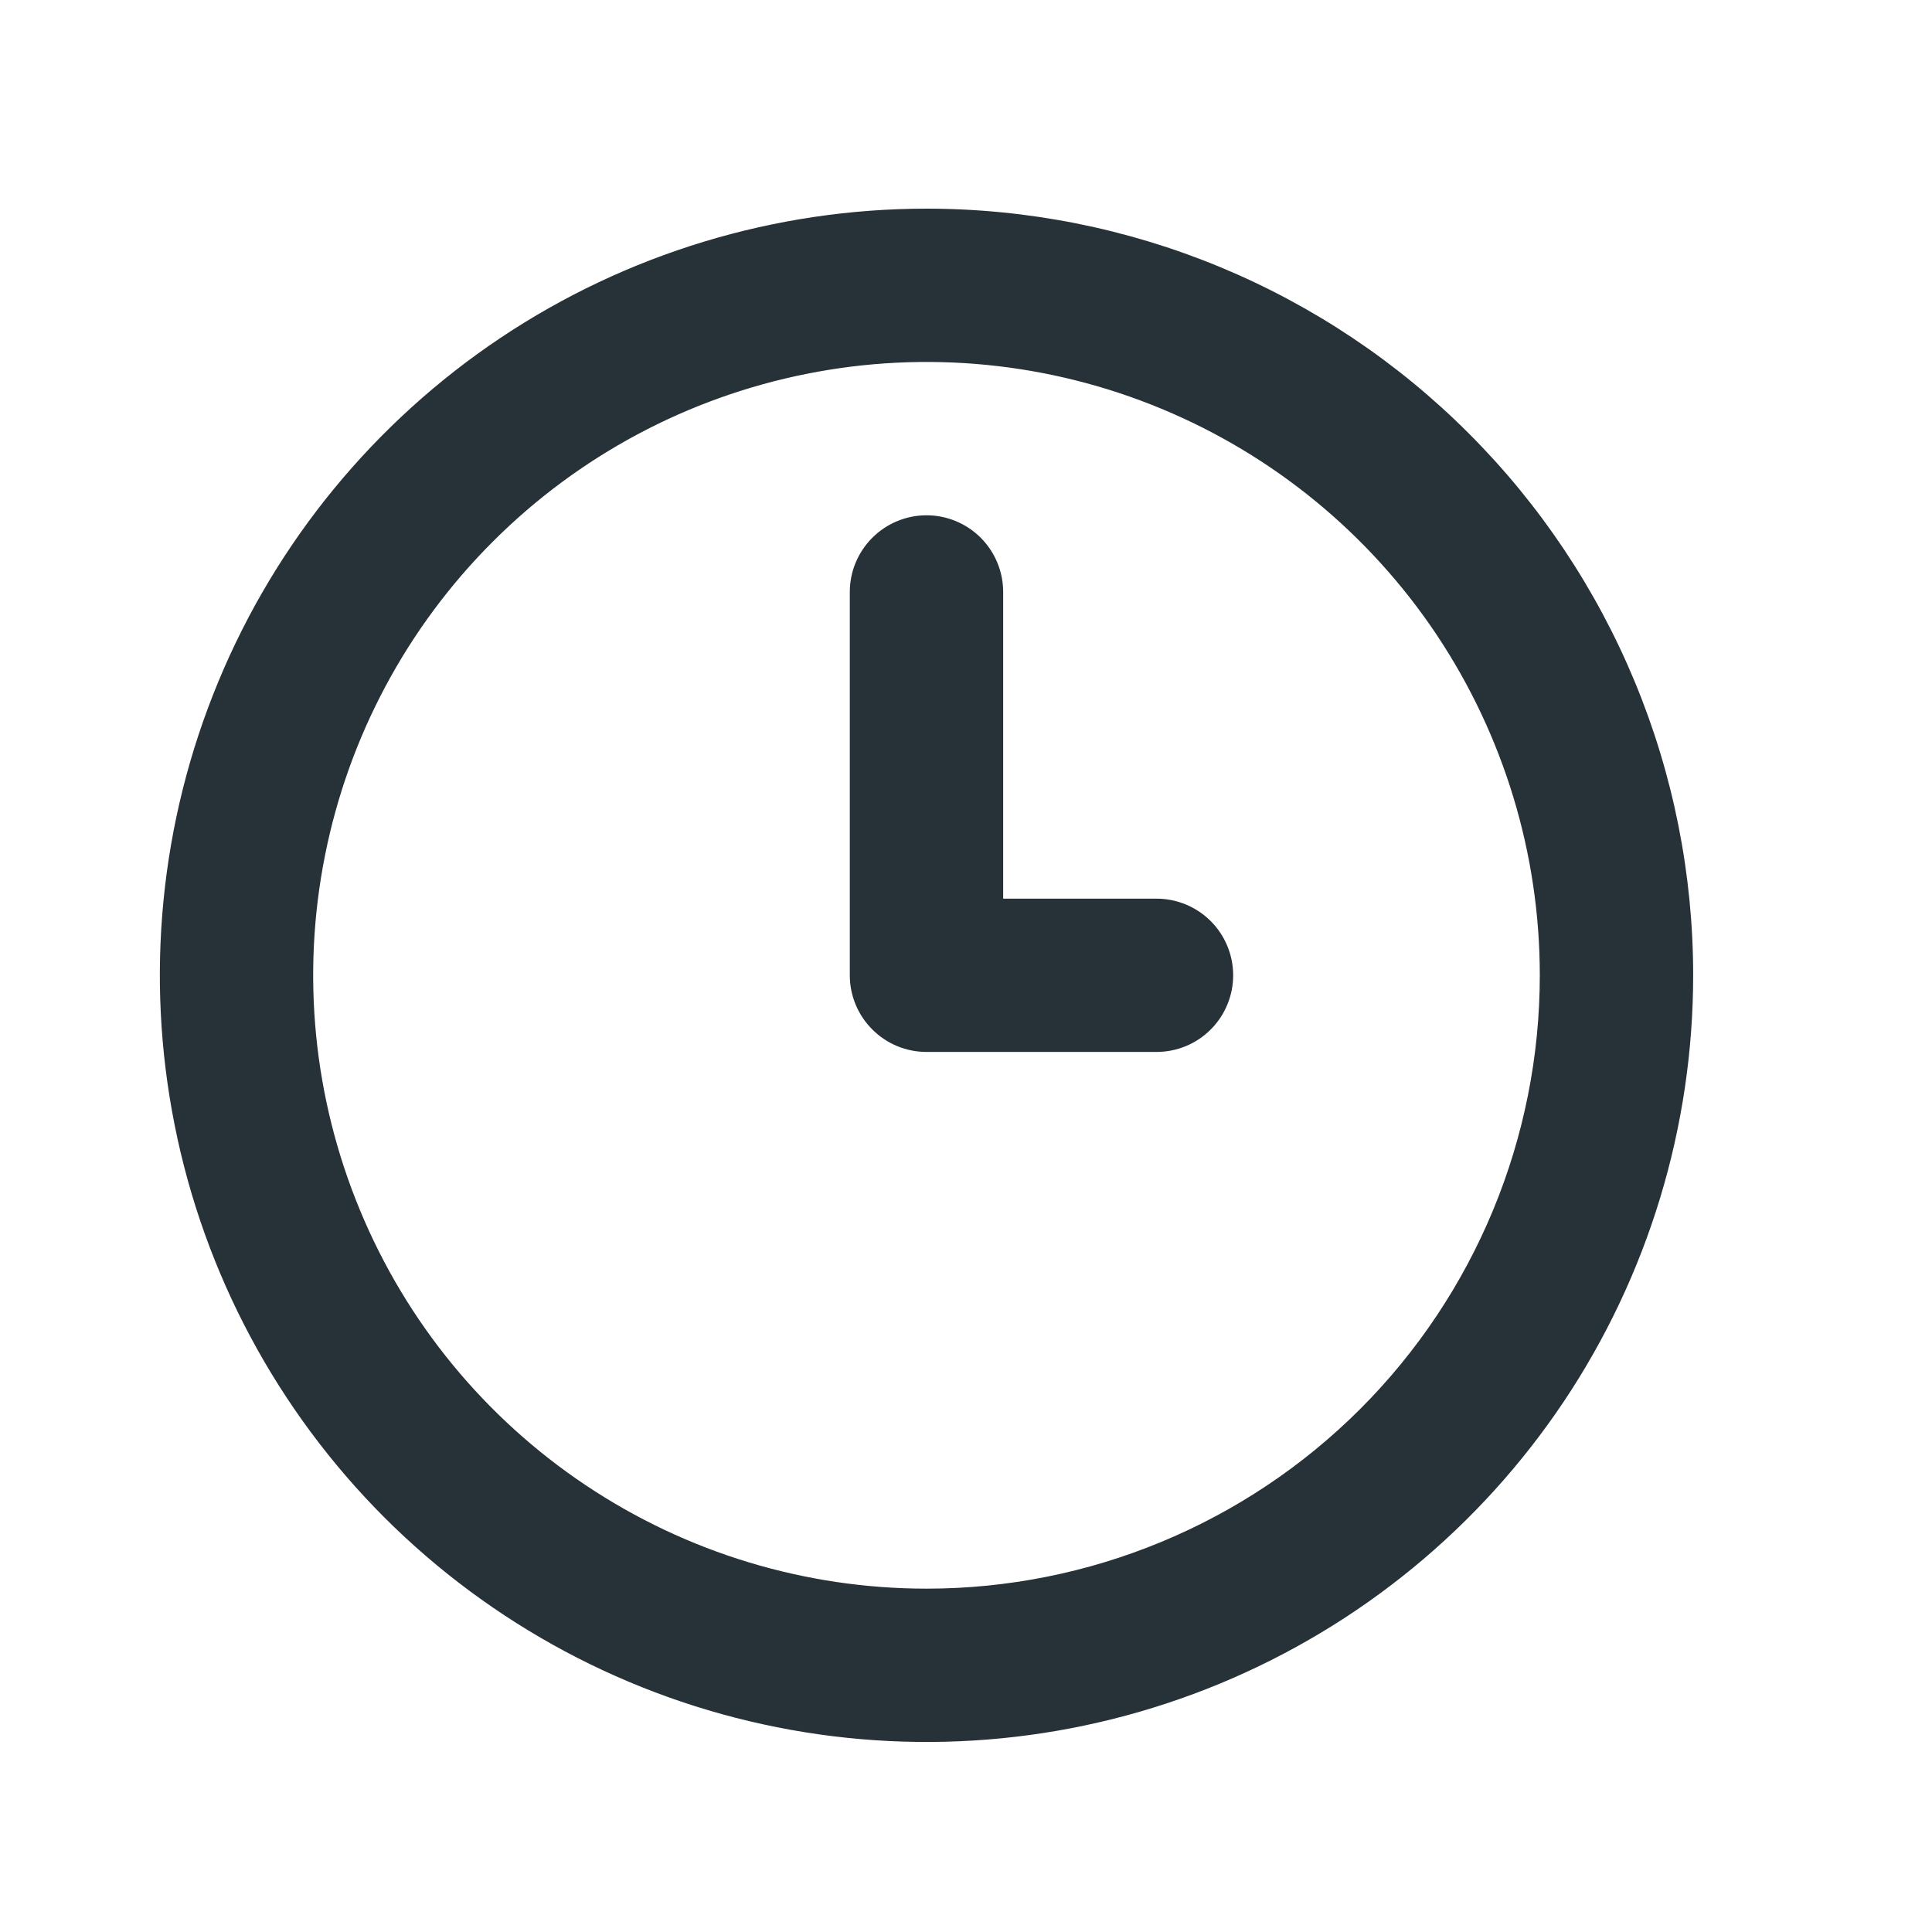 <svg width="21" height="21" viewBox="0 0 21 21" fill="none" xmlns="http://www.w3.org/2000/svg">
<path d="M12.571 9.768H10.904V6.434C10.904 6.213 10.816 6.002 10.66 5.845C10.504 5.689 10.292 5.601 10.071 5.601C9.85 5.601 9.638 5.689 9.482 5.845C9.325 6.002 9.237 6.213 9.237 6.434V10.601C9.237 10.822 9.325 11.034 9.482 11.19C9.638 11.347 9.85 11.434 10.071 11.434H12.571C12.792 11.434 13.004 11.347 13.16 11.19C13.316 11.034 13.404 10.822 13.404 10.601C13.404 10.38 13.316 10.168 13.16 10.012C13.004 9.856 12.792 9.768 12.571 9.768ZM10.071 2.268C8.423 2.268 6.811 2.757 5.441 3.672C4.071 4.588 3.002 5.889 2.372 7.412C1.741 8.935 1.576 10.61 1.898 12.227C2.219 13.843 3.013 15.328 4.178 16.494C5.344 17.659 6.829 18.453 8.445 18.774C10.062 19.096 11.737 18.931 13.26 18.3C14.783 17.669 16.084 16.601 17 15.231C17.915 13.861 18.404 12.249 18.404 10.601C18.404 9.507 18.189 8.423 17.77 7.412C17.351 6.401 16.737 5.482 15.963 4.709C15.19 3.935 14.271 3.321 13.26 2.902C12.249 2.483 11.165 2.268 10.071 2.268ZM10.071 17.268C8.752 17.268 7.463 16.877 6.367 16.144C5.271 15.412 4.416 14.371 3.912 13.152C3.407 11.934 3.275 10.594 3.532 9.301C3.789 8.007 4.424 6.819 5.357 5.887C6.289 4.955 7.477 4.32 8.77 4.063C10.063 3.805 11.404 3.937 12.622 4.442C13.84 4.947 14.881 5.801 15.614 6.897C16.346 7.994 16.737 9.283 16.737 10.601C16.737 12.369 16.035 14.065 14.785 15.315C13.535 16.565 11.839 17.268 10.071 17.268Z" fill="#273138"/>
</svg>
